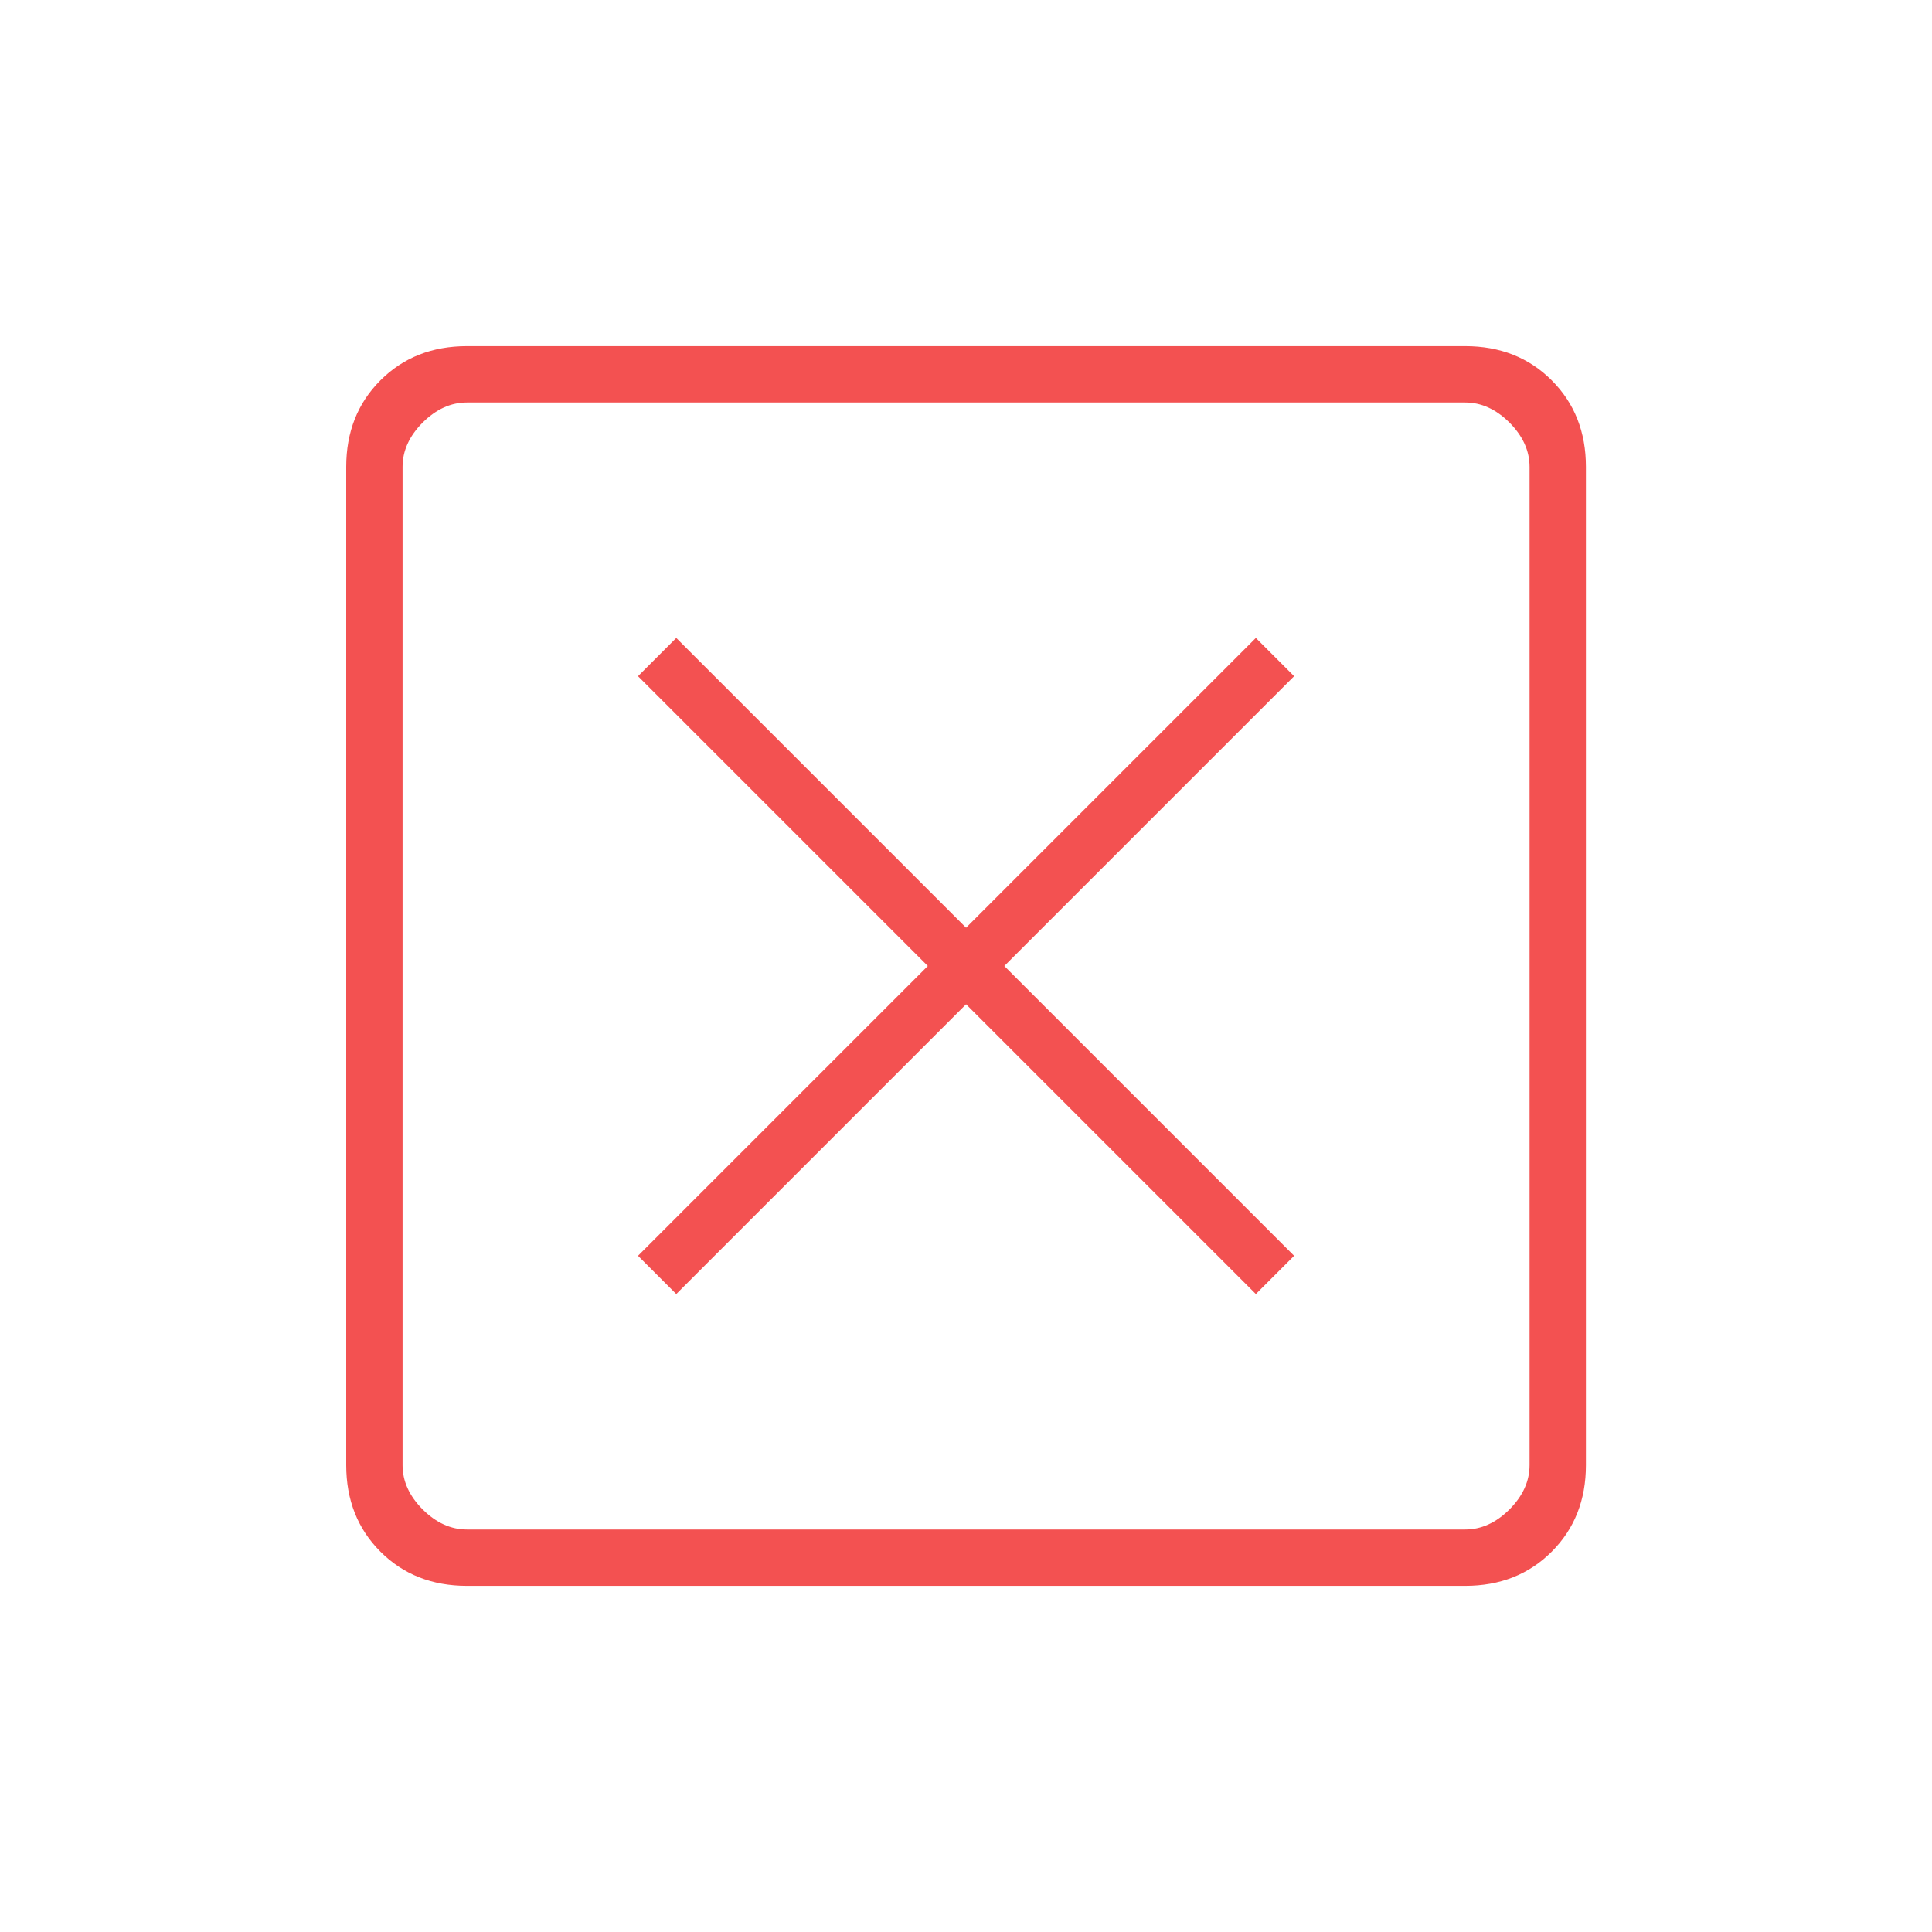 <svg width="30" height="30" viewBox="0 0 30 30" fill="none" xmlns="http://www.w3.org/2000/svg">
<mask id="mask0_2271_13328" style="mask-type:alpha" maskUnits="userSpaceOnUse" x="0" y="0" width="30" height="30">
<rect width="30" height="30" fill="#D9D9D9"/>
</mask>
<g mask="url(#mask0_2271_13328)">
<path d="M10.501 20.094L15.001 15.594L19.501 20.094L20.095 19.5L15.595 15L20.095 10.5L19.501 9.906L15.001 14.406L10.501 9.906L9.907 10.5L14.407 15L9.907 19.5L10.501 20.094ZM7.251 24.625C6.709 24.625 6.261 24.448 5.907 24.094C5.553 23.74 5.376 23.292 5.376 22.75V7.25C5.376 6.708 5.553 6.26 5.907 5.906C6.261 5.552 6.709 5.375 7.251 5.375H22.751C23.293 5.375 23.741 5.552 24.095 5.906C24.449 6.26 24.626 6.708 24.626 7.25V22.75C24.626 23.292 24.449 23.74 24.095 24.094C23.741 24.448 23.293 24.625 22.751 24.625H7.251ZM7.251 23.75H22.751C23.001 23.75 23.23 23.646 23.439 23.438C23.647 23.229 23.751 23 23.751 22.75V7.25C23.751 7 23.647 6.771 23.439 6.562C23.23 6.354 23.001 6.25 22.751 6.25H7.251C7.001 6.25 6.772 6.354 6.563 6.562C6.355 6.771 6.251 7 6.251 7.25V22.75C6.251 23 6.355 23.229 6.563 23.438C6.772 23.646 7.001 23.75 7.251 23.75Z" fill="#F35151"/>
</g>
</svg>
